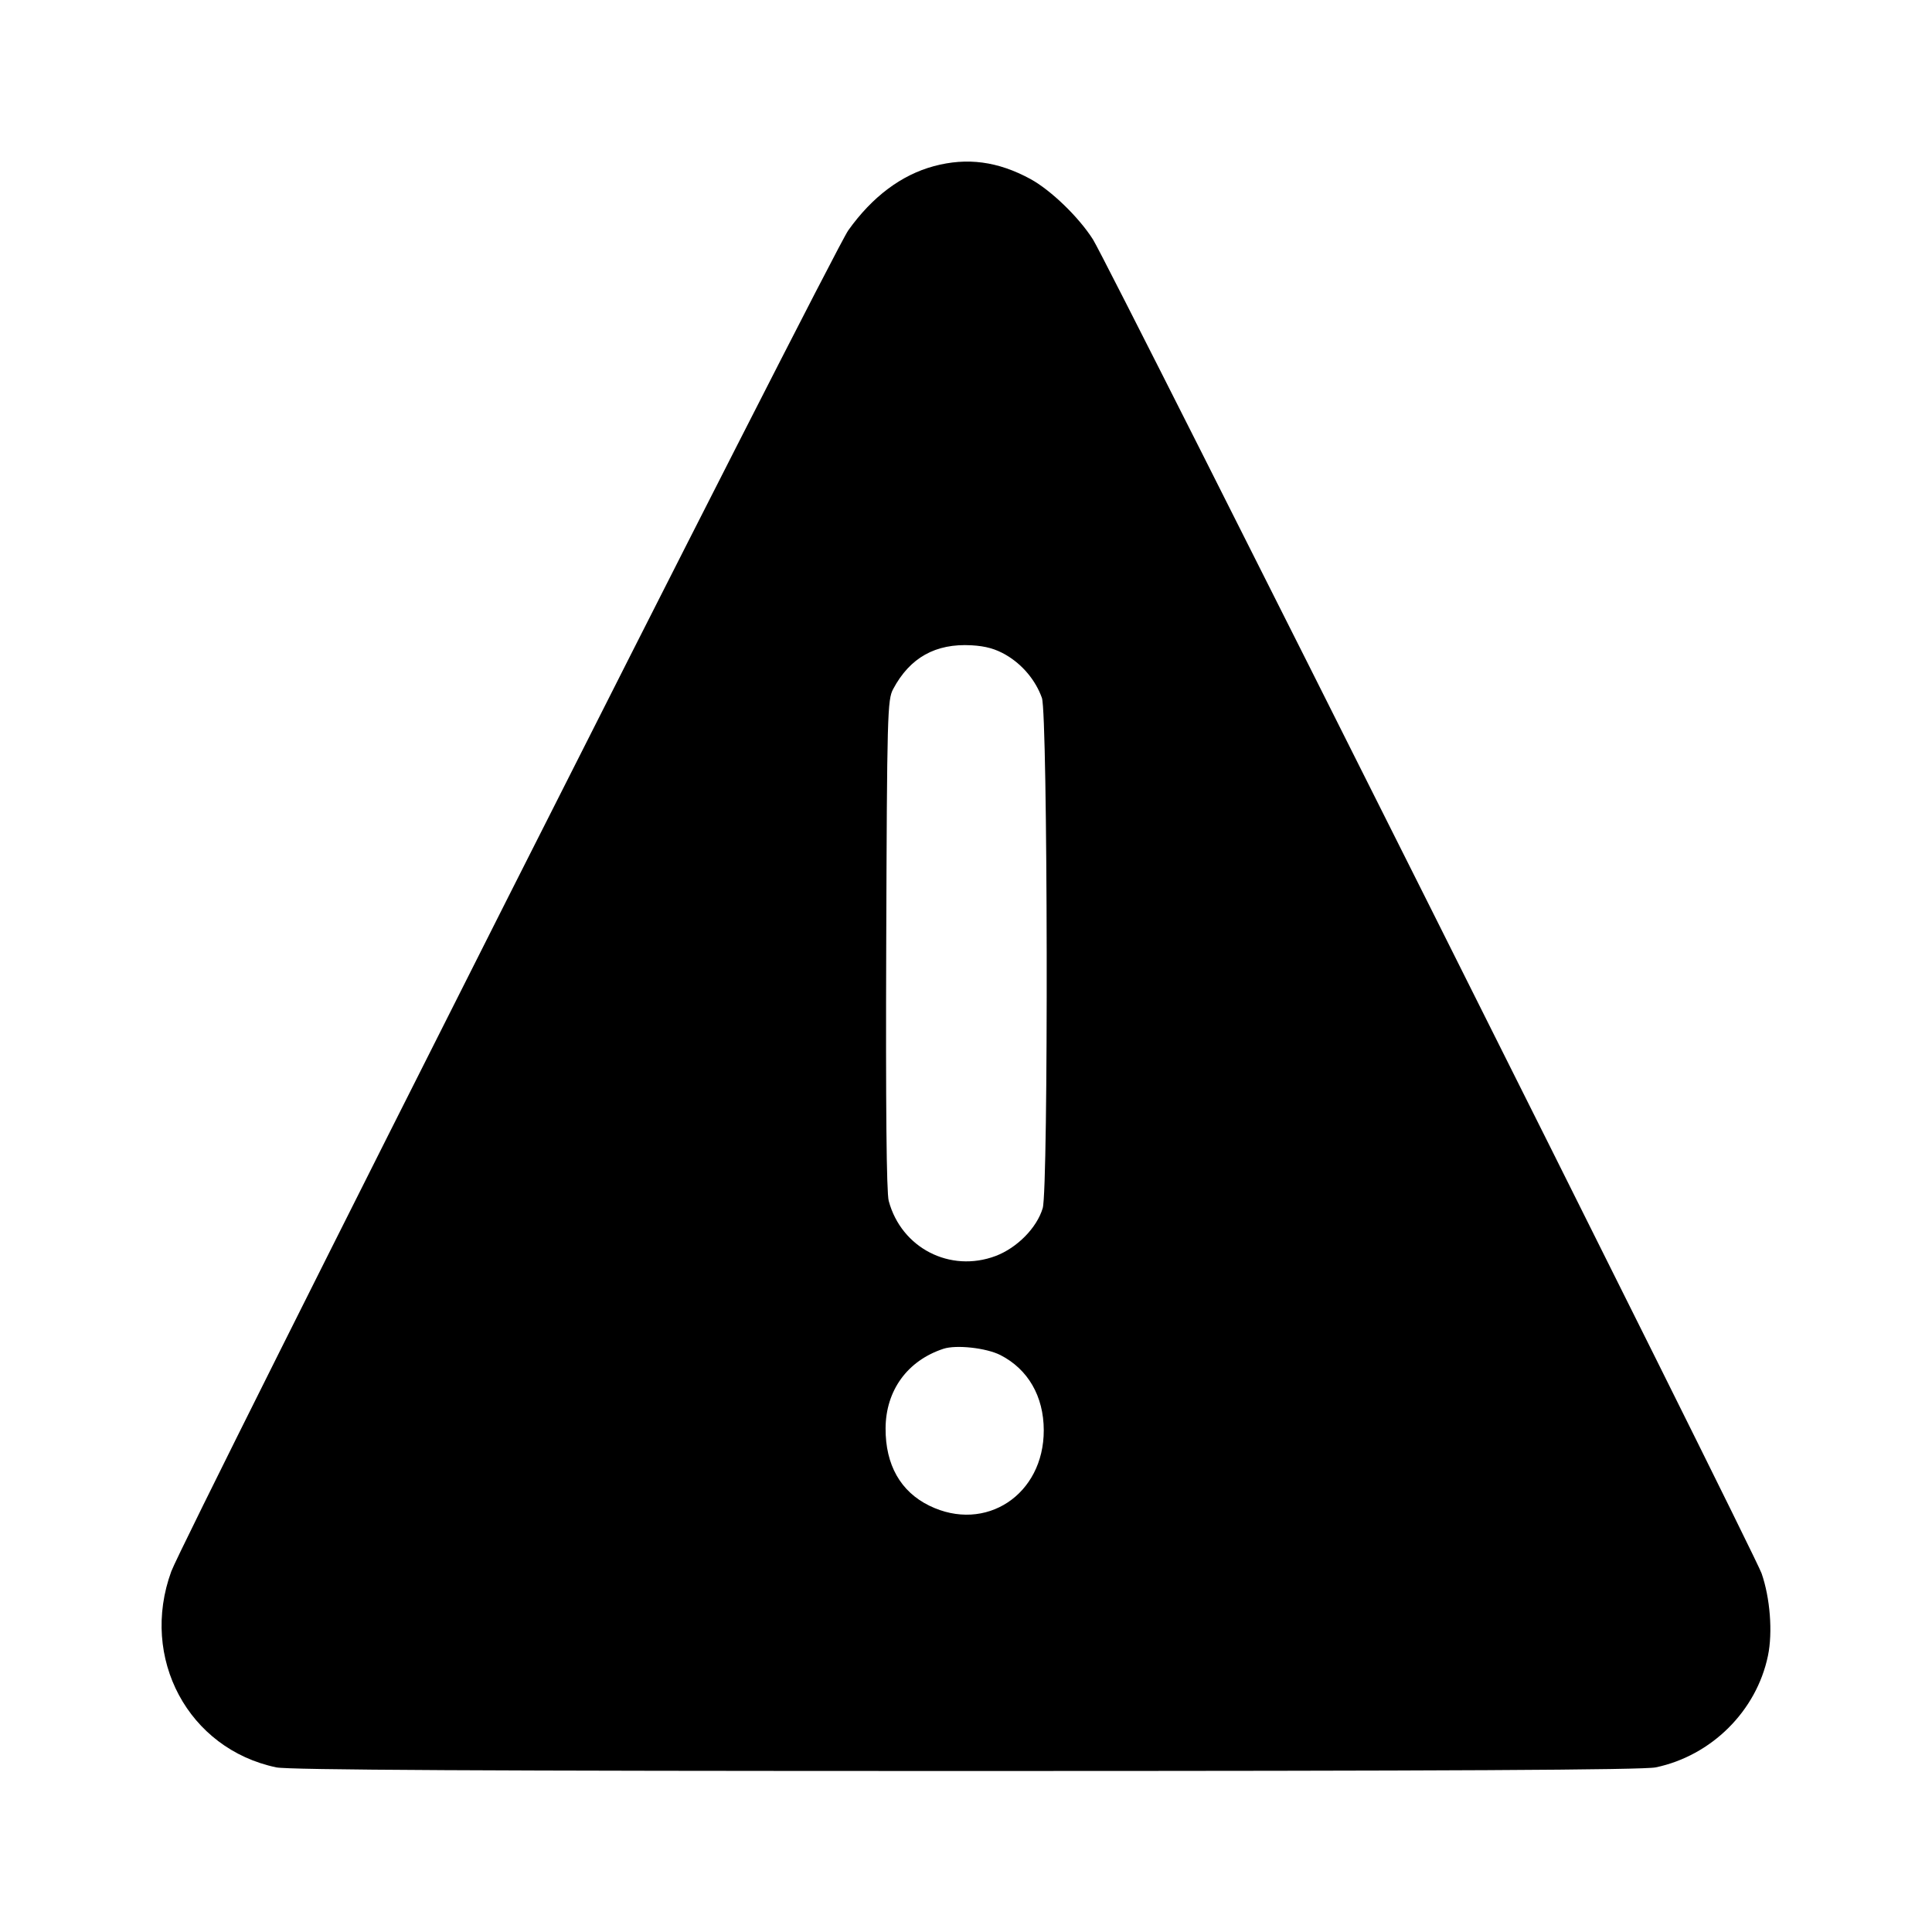 <svg id="icon" height="24" viewBox="0 0 24 24" width="24" xmlns="http://www.w3.org/2000/svg"><path d="M11.601 2.064 C 11.197 2.173,10.836 2.443,10.538 2.861 C 10.339 3.140,2.282 19.100,2.128 19.520 C 1.734 20.597,2.338 21.725,3.432 21.955 C 3.584 21.987,6.010 22.000,12.000 22.000 C 17.990 22.000,20.416 21.987,20.568 21.955 C 21.261 21.810,21.820 21.254,21.962 20.569 C 22.023 20.279,21.989 19.849,21.883 19.545 C 21.788 19.272,13.773 3.282,13.577 2.974 C 13.400 2.696,13.055 2.363,12.801 2.224 C 12.396 2.004,12.015 1.953,11.601 2.064 M12.497 8.136 C 12.702 8.256,12.865 8.451,12.943 8.670 C 13.016 8.875,13.025 14.766,12.953 15.008 C 12.880 15.253,12.635 15.501,12.369 15.602 C 11.803 15.815,11.197 15.504,11.040 14.918 C 11.012 14.816,11.002 13.736,11.009 11.732 C 11.019 8.862,11.024 8.693,11.095 8.560 C 11.303 8.169,11.622 7.991,12.068 8.016 C 12.246 8.026,12.368 8.061,12.497 8.136 M12.427 16.833 C 12.771 17.009,12.965 17.345,12.966 17.766 C 12.968 18.568,12.243 19.046,11.544 18.704 C 11.187 18.529,10.999 18.197,11.001 17.744 C 11.003 17.273,11.272 16.902,11.720 16.755 C 11.879 16.703,12.251 16.744,12.427 16.833 " fill="currentColor" stroke="none" fill-rule="evenodd"></path></svg>